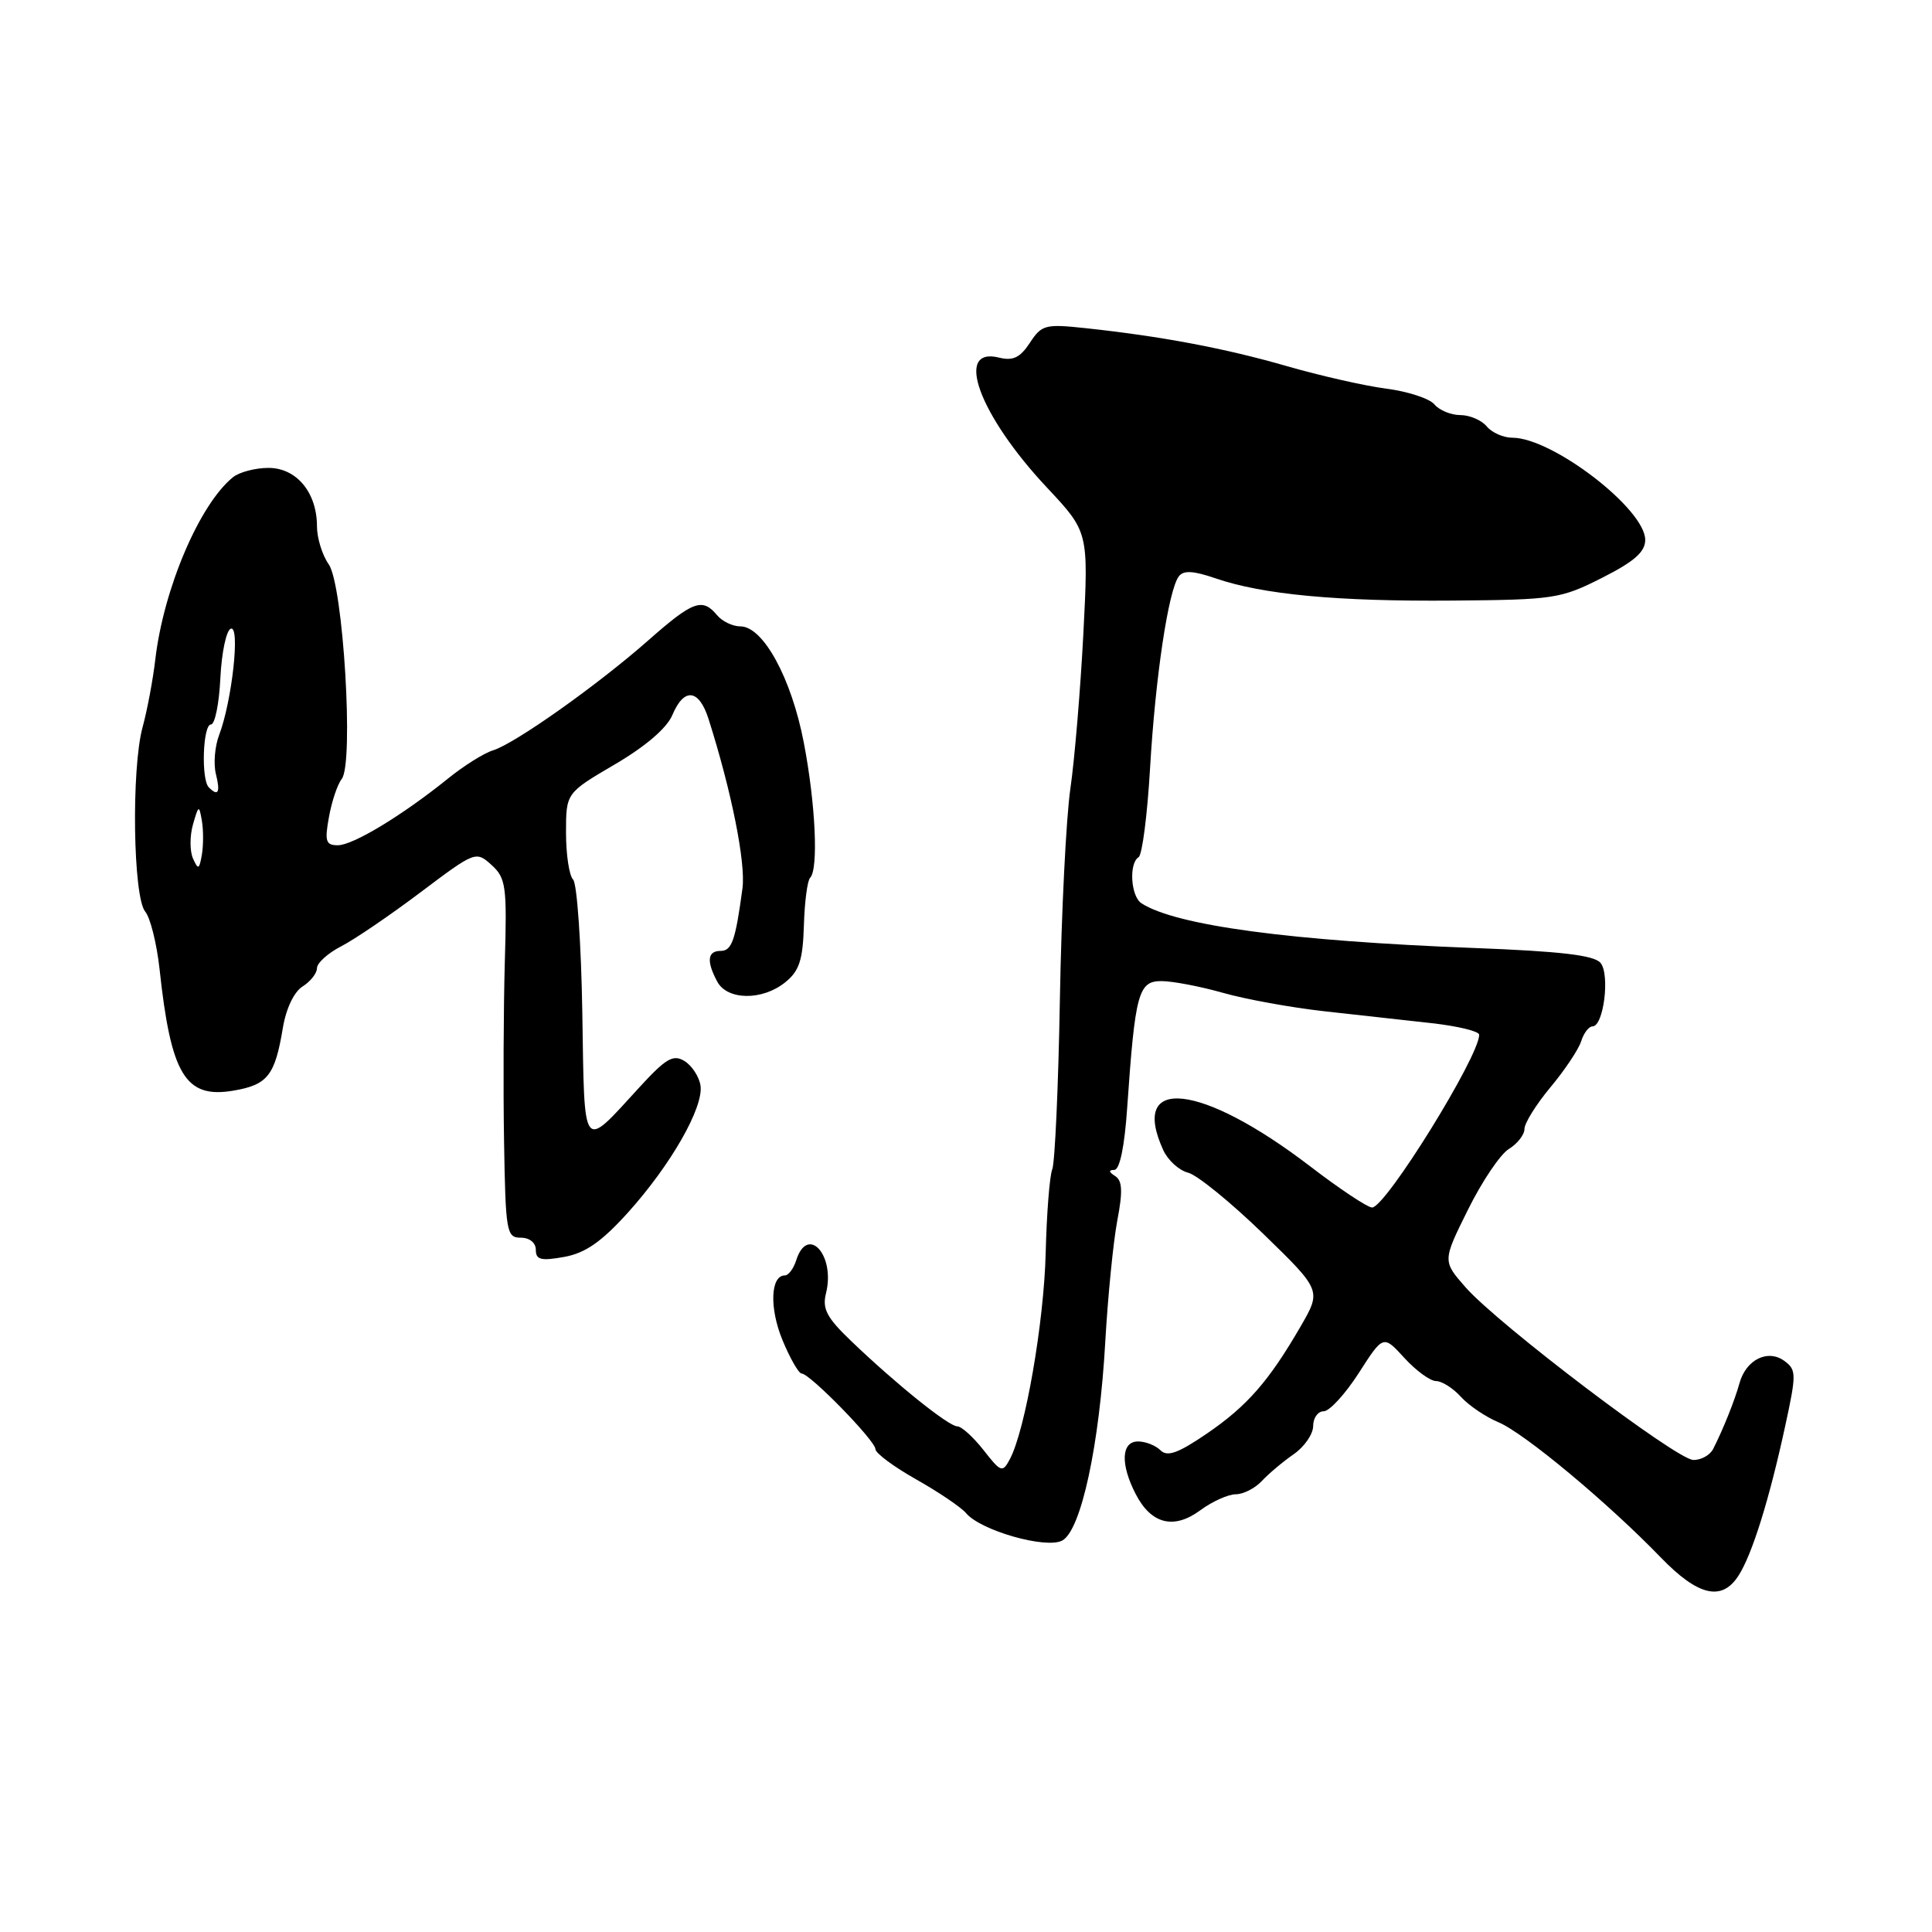 <?xml version="1.0" encoding="UTF-8" standalone="no"?>
<!DOCTYPE svg PUBLIC "-//W3C//DTD SVG 1.1//EN" "http://www.w3.org/Graphics/SVG/1.1/DTD/svg11.dtd" >
<svg xmlns="http://www.w3.org/2000/svg" xmlns:xlink="http://www.w3.org/1999/xlink" version="1.1" viewBox="0 0 256 256">
 <g >
 <path fill="currentColor"
d=" M 230.38 208.75 C 232.18 205.93 234.44 198.68 236.53 189.04 C 238.05 182.05 238.04 181.51 236.44 180.33 C 234.25 178.73 231.37 180.15 230.50 183.25 C 229.85 185.60 228.31 189.43 227.00 192.00 C 226.58 192.82 225.39 193.48 224.36 193.45 C 222.11 193.38 198.53 175.50 194.20 170.58 C 191.14 167.09 191.14 167.09 194.51 160.30 C 196.36 156.56 198.80 152.93 199.94 152.24 C 201.07 151.55 202.00 150.35 202.00 149.59 C 202.00 148.82 203.55 146.34 205.44 144.07 C 207.33 141.81 209.16 139.07 209.51 137.98 C 209.85 136.89 210.53 136.00 211.02 136.00 C 212.49 136.00 213.35 129.13 212.08 127.59 C 211.23 126.57 206.79 126.05 195.21 125.61 C 171.00 124.68 155.79 122.63 151.25 119.69 C 149.83 118.77 149.56 114.39 150.87 113.58 C 151.35 113.28 152.03 107.97 152.39 101.77 C 153.09 89.74 154.81 78.22 156.20 76.37 C 156.82 75.55 158.11 75.62 161.06 76.63 C 167.29 78.78 177.20 79.71 192.52 79.58 C 205.90 79.47 206.81 79.34 212.27 76.57 C 216.55 74.41 218.00 73.13 218.00 71.54 C 218.00 67.45 205.70 58.00 200.39 58.00 C 199.21 58.00 197.68 57.33 197.00 56.50 C 196.32 55.68 194.74 55.00 193.50 55.00 C 192.26 55.00 190.72 54.36 190.07 53.59 C 189.43 52.81 186.56 51.87 183.70 51.50 C 180.84 51.13 174.90 49.78 170.50 48.51 C 162.32 46.15 153.90 44.56 143.81 43.48 C 138.50 42.91 138.02 43.04 136.46 45.43 C 135.17 47.39 134.23 47.84 132.40 47.39 C 126.37 45.87 129.74 55.03 138.74 64.62 C 144.24 70.49 144.24 70.49 143.55 83.99 C 143.16 91.42 142.39 100.65 141.83 104.50 C 141.27 108.35 140.64 120.92 140.44 132.44 C 140.24 143.95 139.78 154.08 139.43 154.94 C 139.08 155.80 138.69 160.78 138.56 166.00 C 138.33 175.27 135.85 189.55 133.80 193.37 C 132.84 195.17 132.62 195.09 130.32 192.14 C 128.96 190.41 127.40 189.00 126.85 189.00 C 125.70 189.00 118.69 183.36 112.78 177.69 C 109.54 174.59 108.93 173.42 109.45 171.36 C 110.71 166.31 107.01 162.23 105.50 167.00 C 105.15 168.10 104.48 169.00 104.00 169.00 C 102.10 169.00 101.93 173.31 103.67 177.54 C 104.68 179.99 105.83 181.99 106.22 182.00 C 107.31 182.00 116.00 190.91 116.00 192.02 C 116.00 192.55 118.44 194.36 121.42 196.04 C 124.40 197.72 127.36 199.73 128.00 200.49 C 129.91 202.80 138.61 205.28 140.75 204.13 C 143.25 202.80 145.69 191.49 146.46 177.70 C 146.80 171.77 147.51 164.60 148.04 161.77 C 148.79 157.86 148.72 156.44 147.76 155.83 C 146.91 155.29 146.87 155.03 147.65 155.02 C 148.37 155.01 149.01 151.94 149.36 146.75 C 150.41 131.59 150.84 130.00 153.89 130.00 C 155.36 130.00 159.02 130.70 162.03 131.55 C 165.04 132.41 171.10 133.51 175.50 134.00 C 179.90 134.49 186.31 135.20 189.75 135.58 C 193.19 135.97 196.00 136.65 196.00 137.11 C 196.00 140.00 183.60 160.00 181.81 160.00 C 181.21 160.00 177.52 157.55 173.61 154.55 C 159.19 143.51 149.60 142.44 154.13 152.38 C 154.74 153.73 156.23 155.09 157.44 155.39 C 158.64 155.70 163.10 159.33 167.36 163.46 C 175.10 170.98 175.10 170.98 172.35 175.74 C 168.13 183.02 165.25 186.32 159.87 189.99 C 156.10 192.56 154.67 193.07 153.77 192.17 C 153.13 191.53 151.79 191.00 150.80 191.00 C 148.57 191.00 148.43 194.00 150.49 197.98 C 152.55 201.97 155.55 202.71 159.07 200.10 C 160.64 198.95 162.74 198.00 163.74 198.00 C 164.74 198.00 166.29 197.21 167.19 196.25 C 168.08 195.29 169.98 193.69 171.41 192.70 C 172.83 191.72 174.00 190.03 174.00 188.95 C 174.00 187.88 174.63 187.00 175.40 187.00 C 176.16 187.00 178.25 184.72 180.04 181.94 C 183.29 176.87 183.29 176.87 186.09 179.94 C 187.63 181.62 189.52 183.00 190.29 183.00 C 191.06 183.00 192.54 183.94 193.57 185.08 C 194.61 186.23 196.86 187.75 198.56 188.46 C 201.97 189.89 213.04 199.11 220.04 206.35 C 225.01 211.50 228.17 212.23 230.38 208.75 Z  M 83.19 160.69 C 88.87 154.39 93.25 146.74 92.82 143.84 C 92.64 142.67 91.69 141.21 90.71 140.60 C 89.20 139.67 88.25 140.23 84.71 144.09 C 77.05 152.45 77.46 152.99 77.16 134.20 C 77.01 125.01 76.46 117.07 75.94 116.55 C 75.42 116.03 75.00 113.23 75.00 110.34 C 75.00 105.08 75.00 105.08 81.46 101.29 C 85.53 98.91 88.36 96.48 89.09 94.75 C 90.63 91.07 92.61 91.28 93.88 95.25 C 96.93 104.84 98.83 114.33 98.38 117.72 C 97.45 124.64 96.97 126.00 95.48 126.00 C 93.74 126.00 93.59 127.37 95.04 130.07 C 96.37 132.56 101.03 132.61 104.06 130.15 C 105.91 128.66 106.38 127.21 106.52 122.64 C 106.61 119.53 106.98 116.69 107.34 116.32 C 108.47 115.20 108.07 106.52 106.51 98.41 C 104.88 89.89 101.13 83.00 98.11 83.00 C 97.08 83.00 95.68 82.33 95.00 81.50 C 93.07 79.18 91.81 79.64 85.95 84.81 C 79.23 90.74 68.24 98.53 65.34 99.42 C 64.15 99.78 61.45 101.47 59.34 103.18 C 53.30 108.05 46.78 112.00 44.76 112.00 C 43.17 112.00 43.00 111.48 43.59 108.25 C 43.96 106.19 44.72 103.92 45.28 103.22 C 46.91 101.17 45.48 77.52 43.56 74.78 C 42.70 73.56 42.00 71.29 42.00 69.74 C 42.00 65.26 39.29 62.00 35.58 62.00 C 33.82 62.00 31.69 62.56 30.85 63.25 C 26.43 66.85 21.68 78.00 20.58 87.37 C 20.27 90.05 19.51 94.10 18.89 96.37 C 17.39 101.89 17.63 118.85 19.24 120.79 C 19.92 121.61 20.77 125.03 21.14 128.39 C 22.65 142.42 24.56 145.59 30.90 144.52 C 35.47 143.75 36.43 142.52 37.48 136.20 C 37.91 133.63 38.96 131.42 40.10 130.71 C 41.14 130.05 42.00 128.96 42.00 128.29 C 42.00 127.61 43.44 126.30 45.21 125.39 C 46.98 124.48 51.71 121.26 55.73 118.23 C 62.97 112.78 63.06 112.75 65.13 114.61 C 67.04 116.35 67.19 117.39 66.89 127.50 C 66.72 133.55 66.67 144.24 66.79 151.25 C 66.99 163.26 67.12 164.00 69.00 164.00 C 70.17 164.00 71.00 164.67 71.00 165.61 C 71.00 166.93 71.69 167.10 74.75 166.55 C 77.56 166.04 79.68 164.57 83.19 160.69 Z  M 25.57 113.75 C 25.14 112.78 25.14 110.76 25.57 109.25 C 26.31 106.66 26.38 106.63 26.75 108.75 C 26.96 109.99 26.96 112.01 26.75 113.25 C 26.40 115.23 26.26 115.29 25.57 113.75 Z  M 27.67 104.33 C 26.63 103.30 26.88 96.00 27.95 96.00 C 28.48 96.00 29.04 93.22 29.20 89.83 C 29.37 86.44 29.99 83.50 30.59 83.30 C 31.85 82.89 30.74 92.92 29.03 97.41 C 28.46 98.91 28.27 101.23 28.61 102.57 C 29.22 105.01 28.91 105.58 27.67 104.33 Z "/>
</g>
</svg>